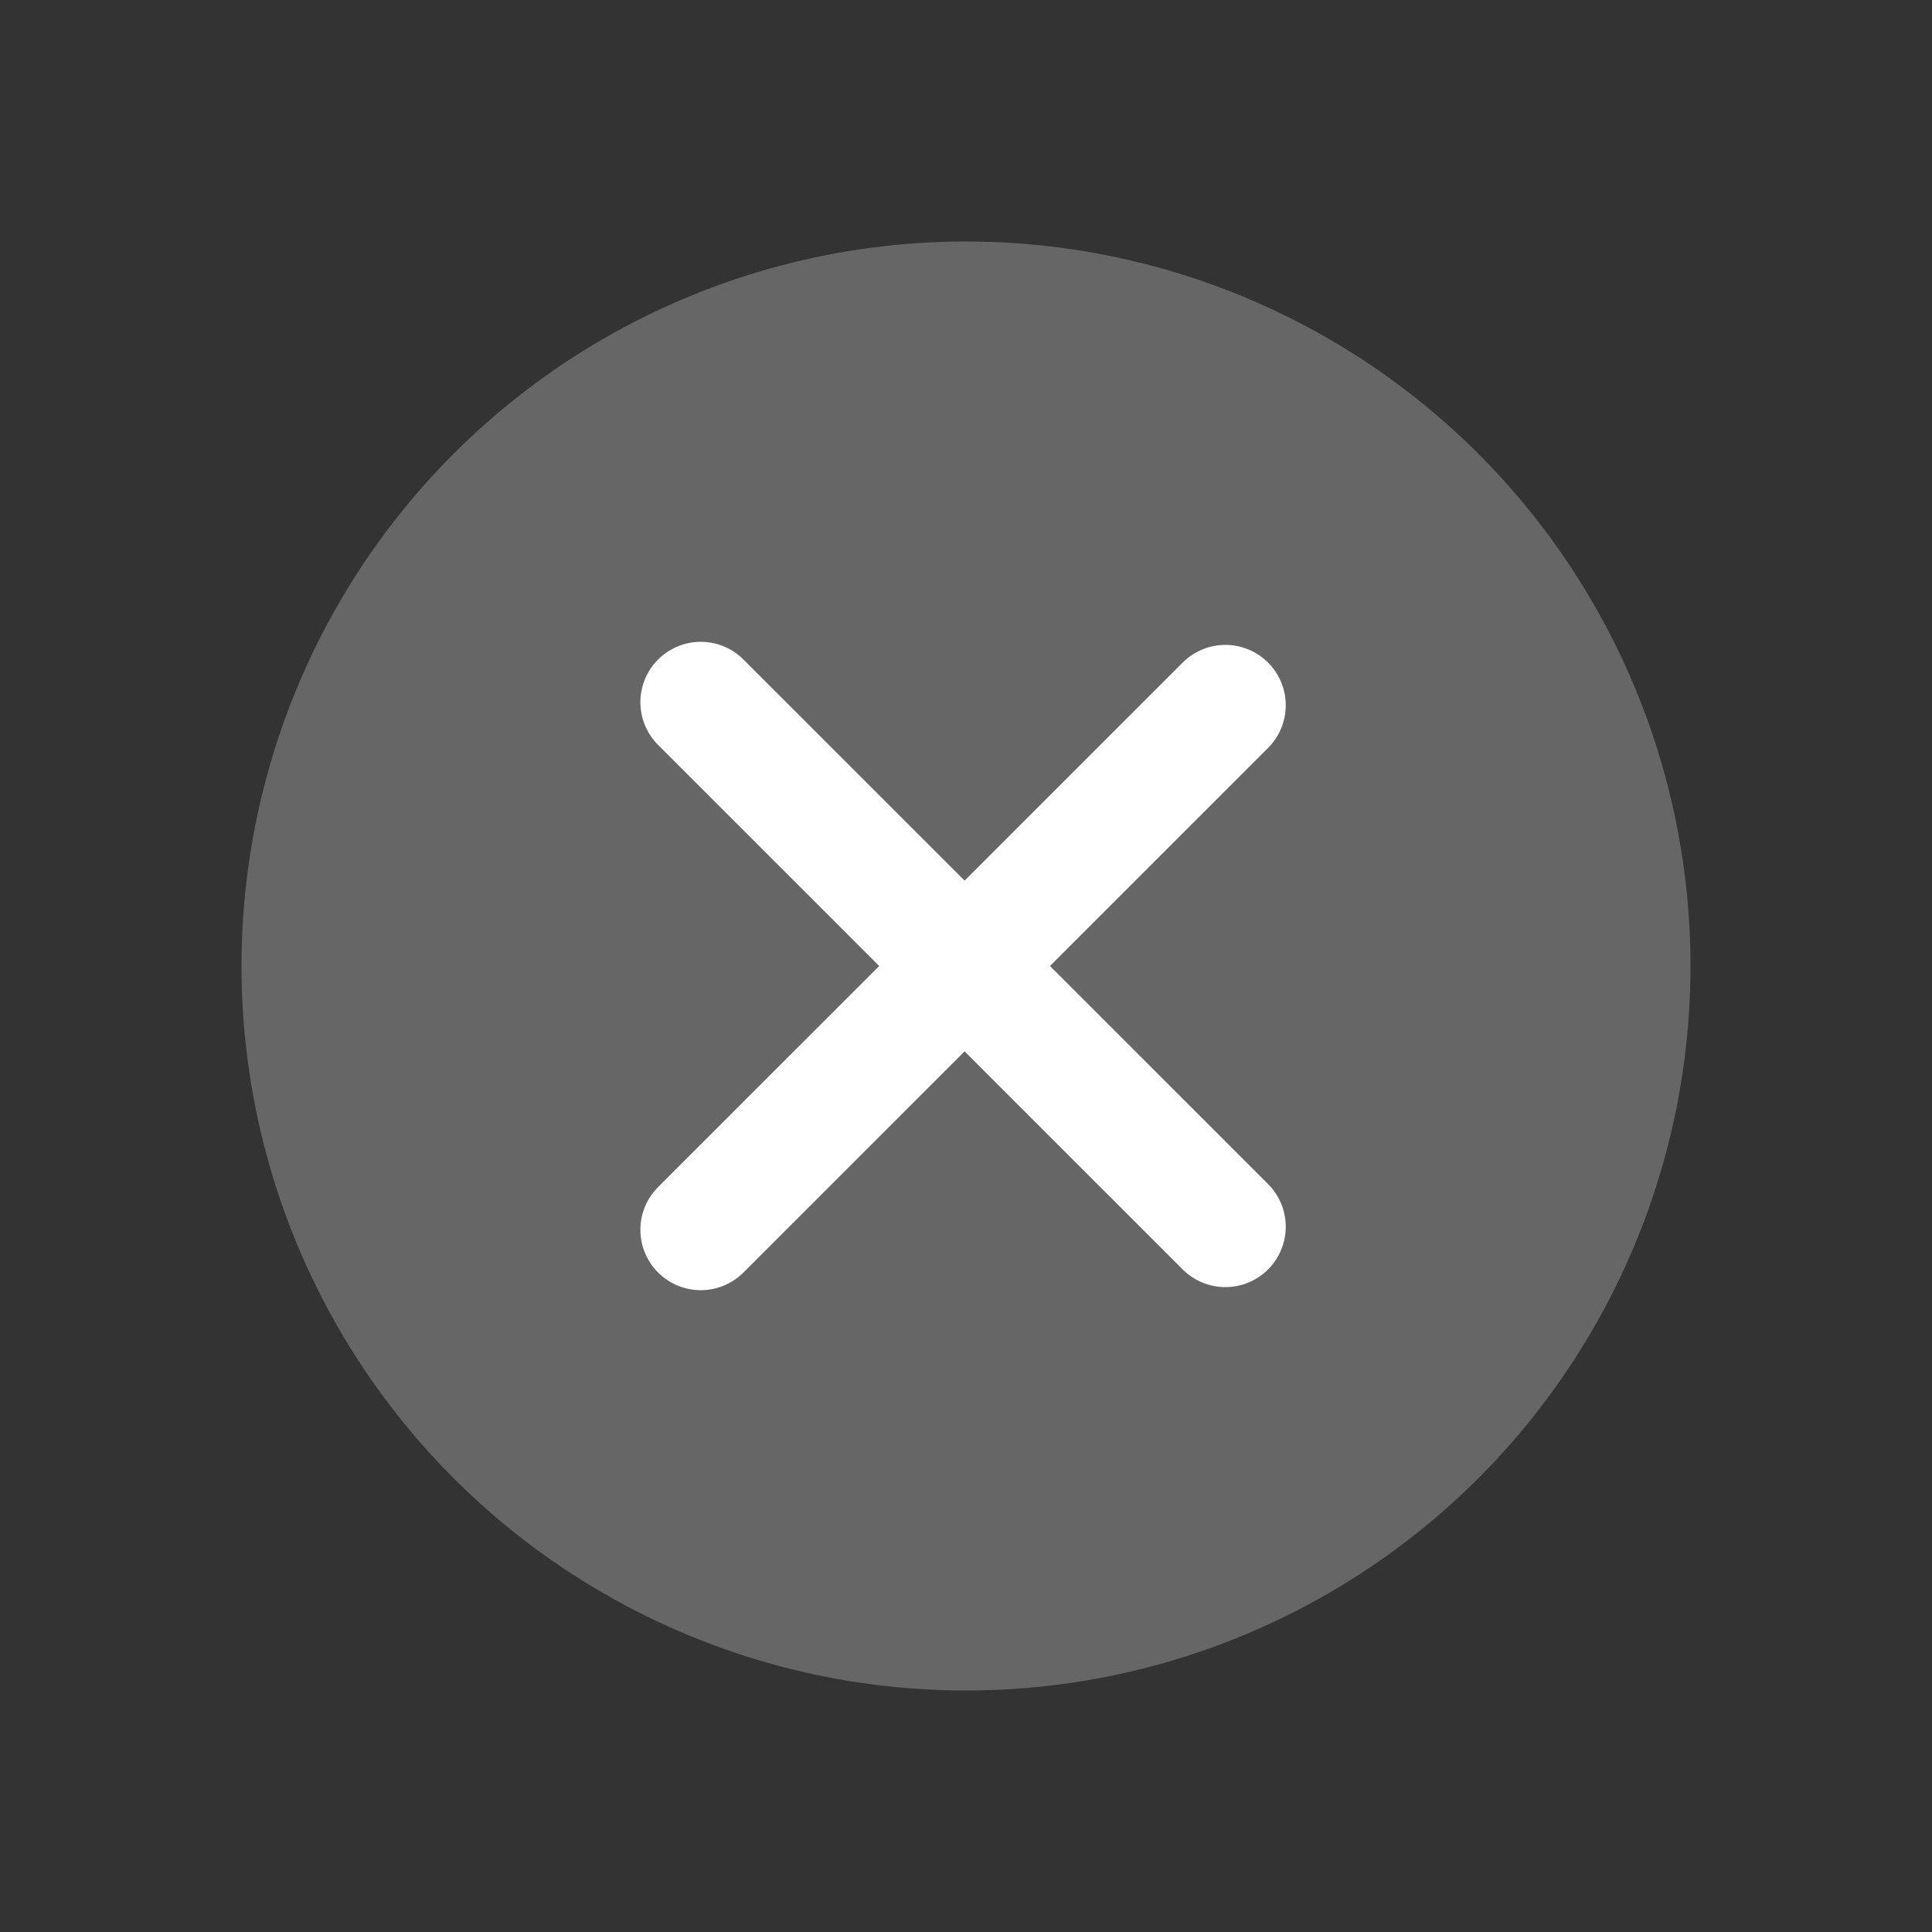 <svg width="24" height="24" viewBox="0 0 24 24" fill="none" xmlns="http://www.w3.org/2000/svg">
<rect x="0" y="0" width="24" height="24" fill="#333333" stroke="none"/>
<circle cx="12" cy="12" r="9" fill="#666666"/>
<path d="M8.705 15.277L15.222 8.761" stroke="white" stroke-width="1.5" stroke-linecap="round"/>
<path d="M8.705 8.723L15.222 15.239" stroke="white" stroke-width="1.5" stroke-linecap="round"/>
</svg>
